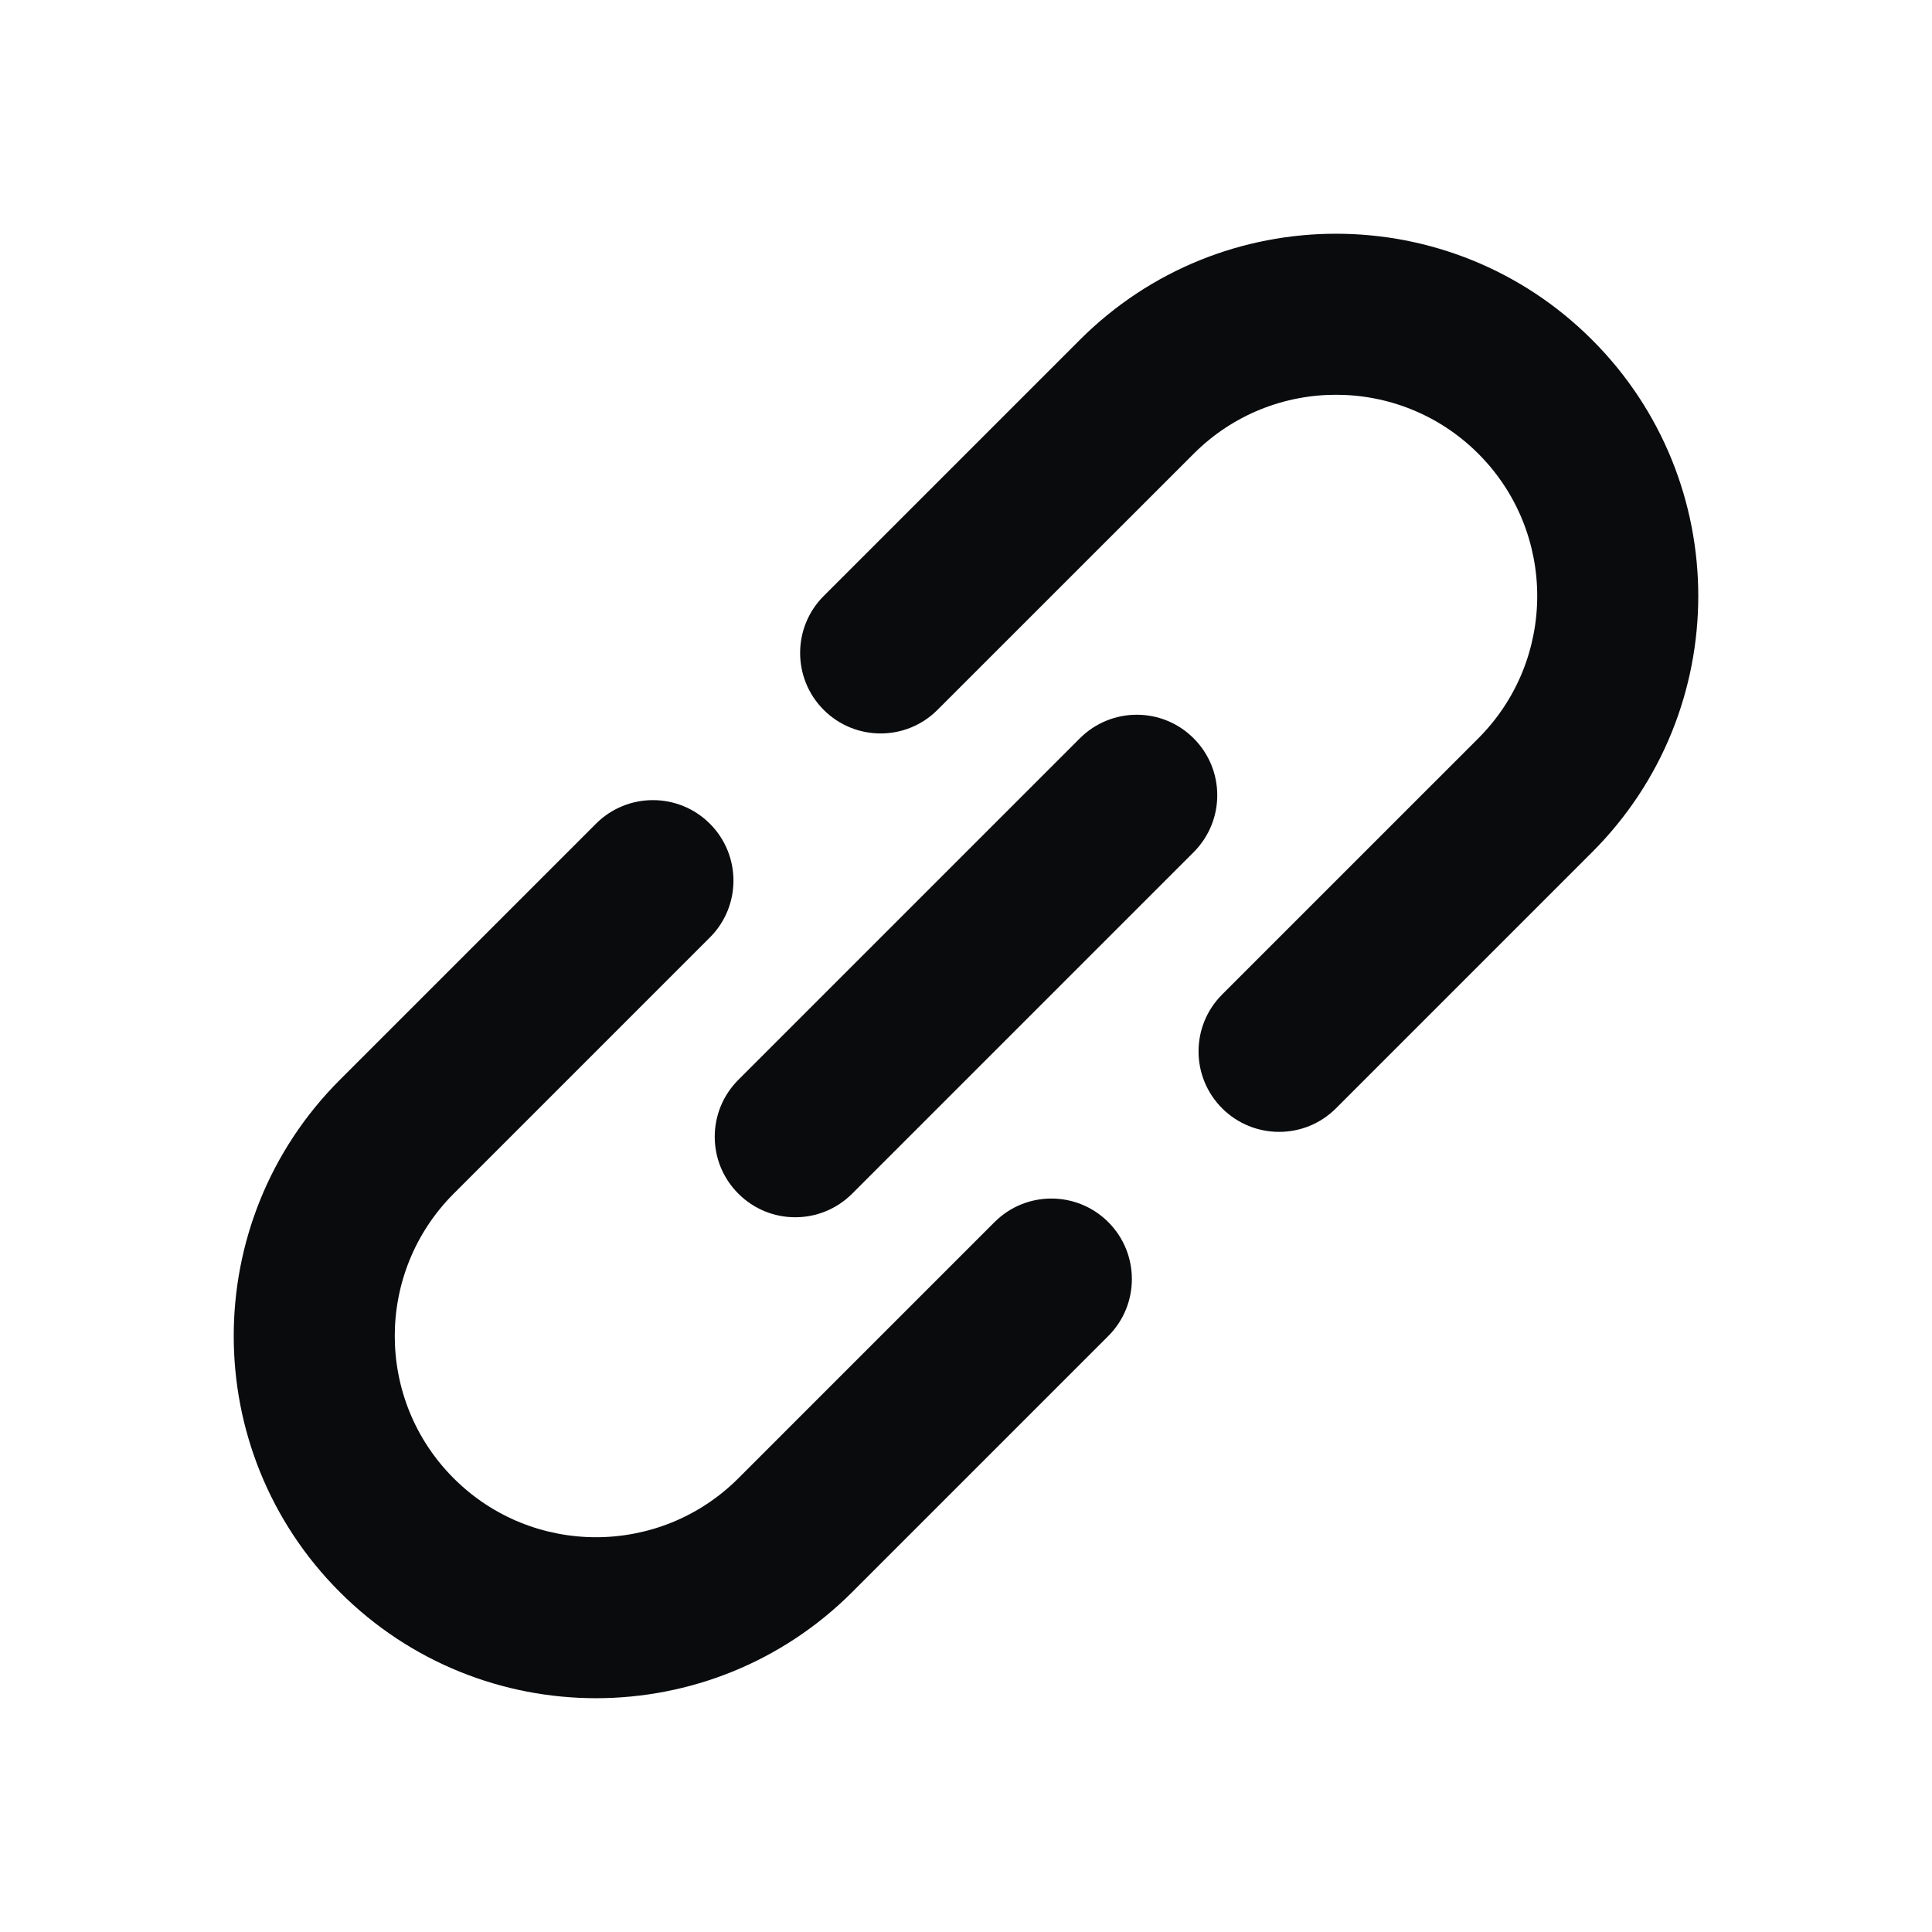 <svg width="24" height="24" viewBox="0 0 24 24" fill="none" xmlns="http://www.w3.org/2000/svg">
<path d="M18.364 9.172L15.182 12.354C14.791 12.744 14.791 13.377 15.182 13.768C15.573 14.158 16.206 14.158 16.596 13.768L19.778 10.586C21.536 8.828 21.536 5.979 19.778 4.222C18.021 2.464 15.172 2.464 13.414 4.222L10.232 7.404C9.842 7.794 9.842 8.428 10.232 8.818C10.623 9.209 11.256 9.209 11.646 8.818L14.829 5.636C15.805 4.66 17.388 4.66 18.364 5.636C19.34 6.612 19.34 8.195 18.364 9.172Z" fill="#0A0B0D"/>
<path d="M9.172 18.364L12.354 15.182C12.744 14.791 13.377 14.791 13.768 15.182C14.158 15.572 14.158 16.206 13.768 16.596L10.586 19.778C8.828 21.535 5.979 21.535 4.222 19.778C2.464 18.021 2.464 15.172 4.222 13.414L7.404 10.232C7.794 9.842 8.428 9.842 8.818 10.232C9.209 10.623 9.209 11.256 8.818 11.646L5.636 14.828C4.66 15.805 4.66 17.388 5.636 18.364C6.612 19.34 8.195 19.34 9.172 18.364Z" fill="#0A0B0D"/>
<path d="M9.172 13.414C8.781 13.805 8.781 14.438 9.172 14.828C9.562 15.219 10.195 15.219 10.586 14.828L14.828 10.586C15.219 10.195 15.219 9.562 14.828 9.172C14.438 8.781 13.805 8.781 13.414 9.172L9.172 13.414Z" fill="#0A0B0D"/>
</svg>
